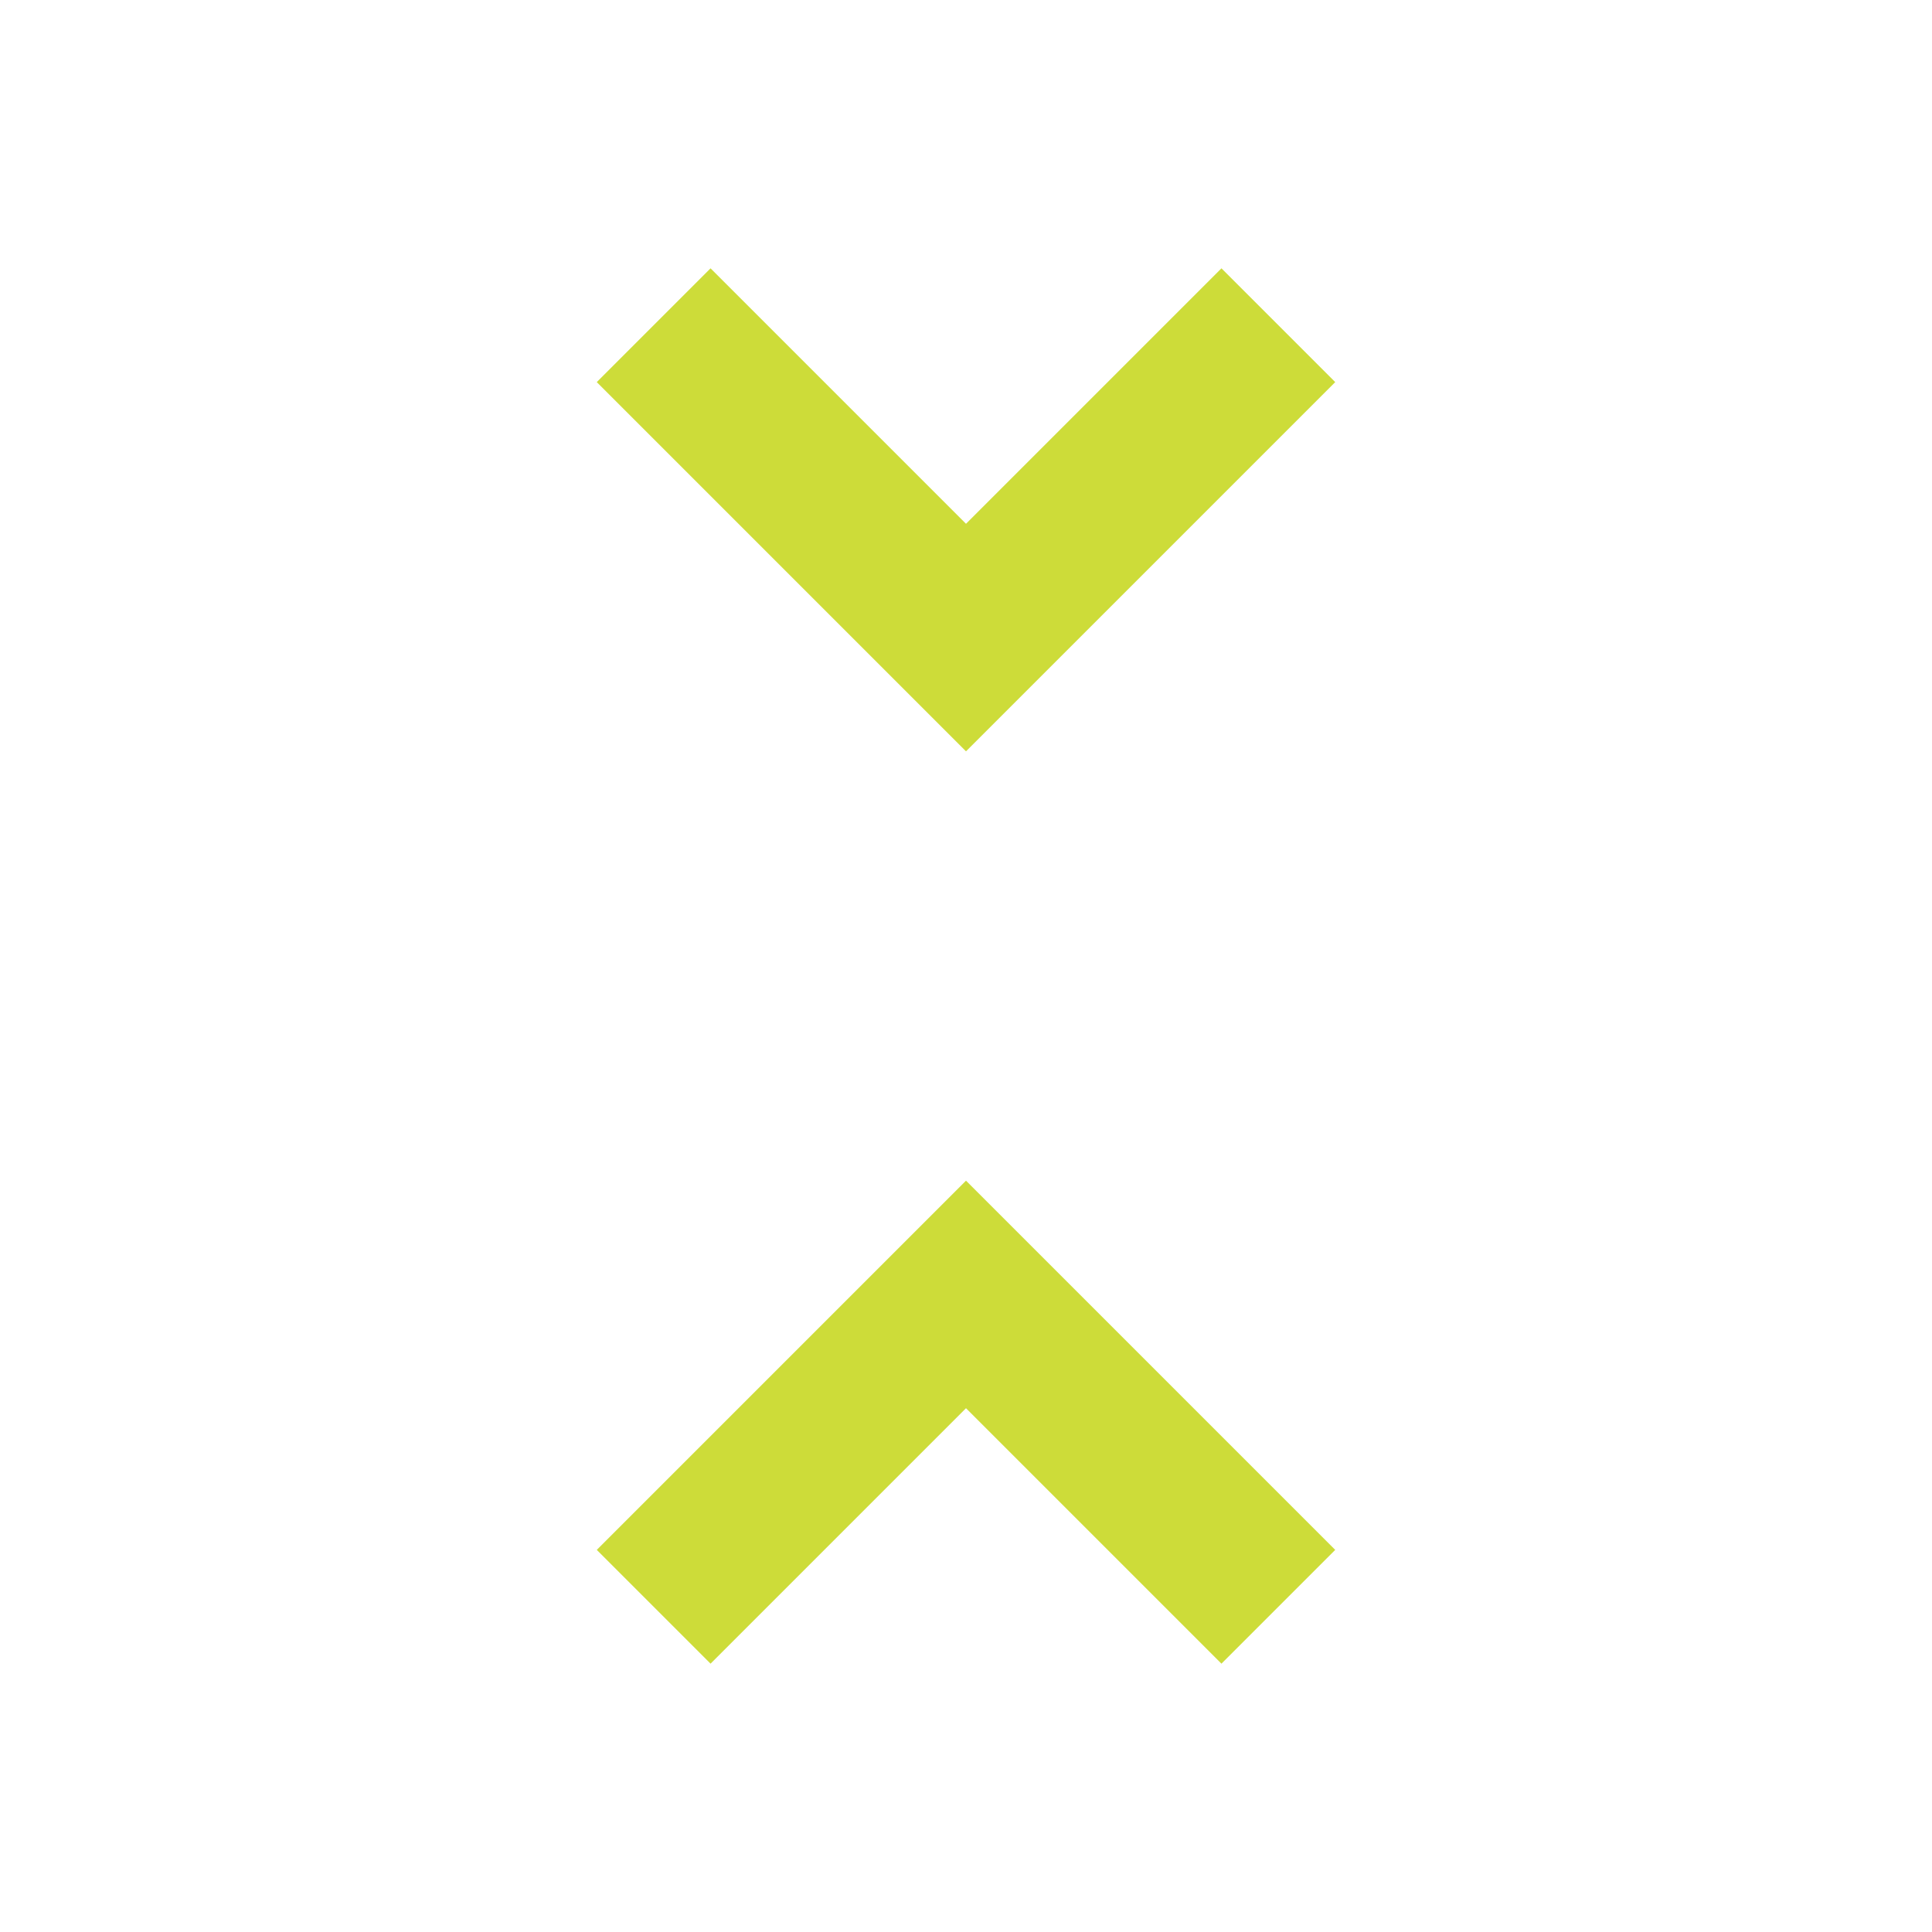 <svg fill="#CDDC39" xmlns="http://www.w3.org/2000/svg" width="18" height="18" viewBox="0 0 18 18"><path d="M5.56 14.44l1.06 1.06L9 13.12l2.38 2.38 1.06-1.06L9 11l-3.44 3.44zm6.88-10.88L11.38 2.5 9 4.88 6.62 2.5 5.56 3.56 9 7l3.44-3.44z"/></svg>